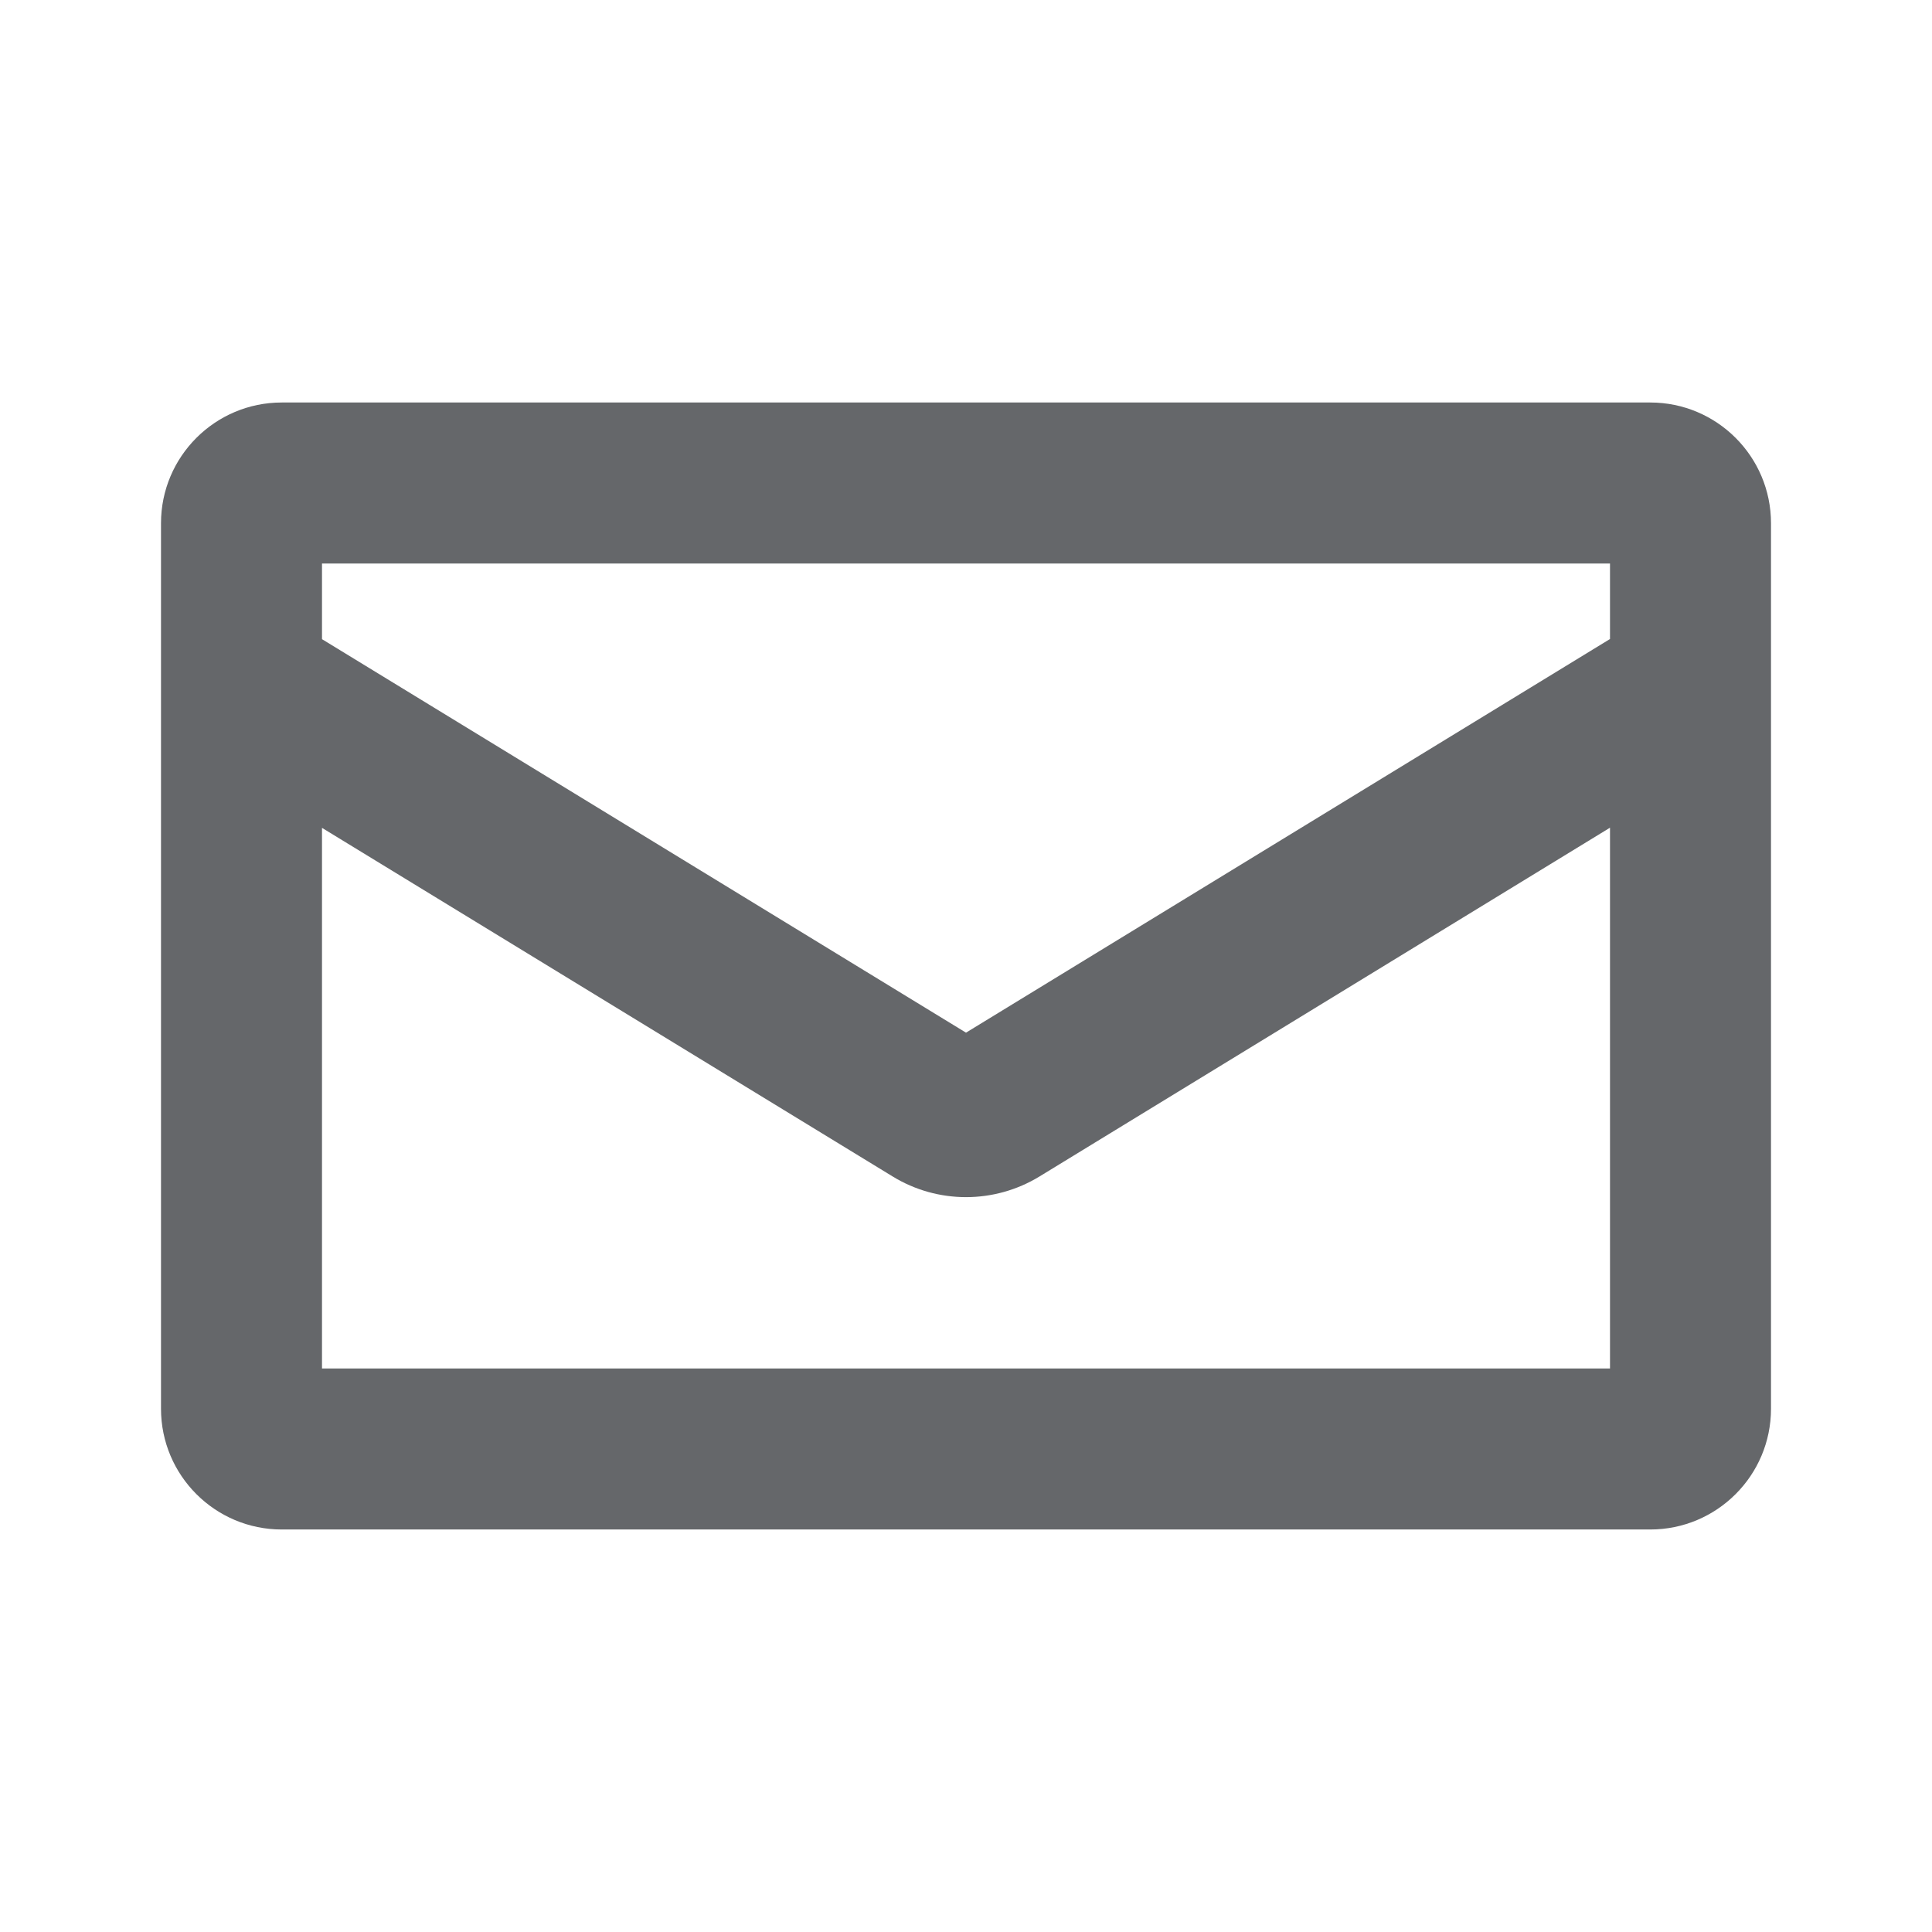 <svg xmlns="http://www.w3.org/2000/svg" width="24" height="24" viewBox="0 0 24 24">
    <path fill="#65676A" fill-rule="evenodd" d="M20.5 5c.828 0 1.5.672 1.5 1.5v11c0 .828-.672 1.5-1.5 1.5h-17c-.828 0-1.5-.672-1.5-1.5v-11C2 5.672 2.672 5 3.5 5h17zm-.5 5.282l-7.086 4.332c-.561.343-1.267.343-1.826 0L4 10.284V17h16v-6.718zM20 7H4v.94l8 4.888 8-4.89V7z"/>
</svg>
